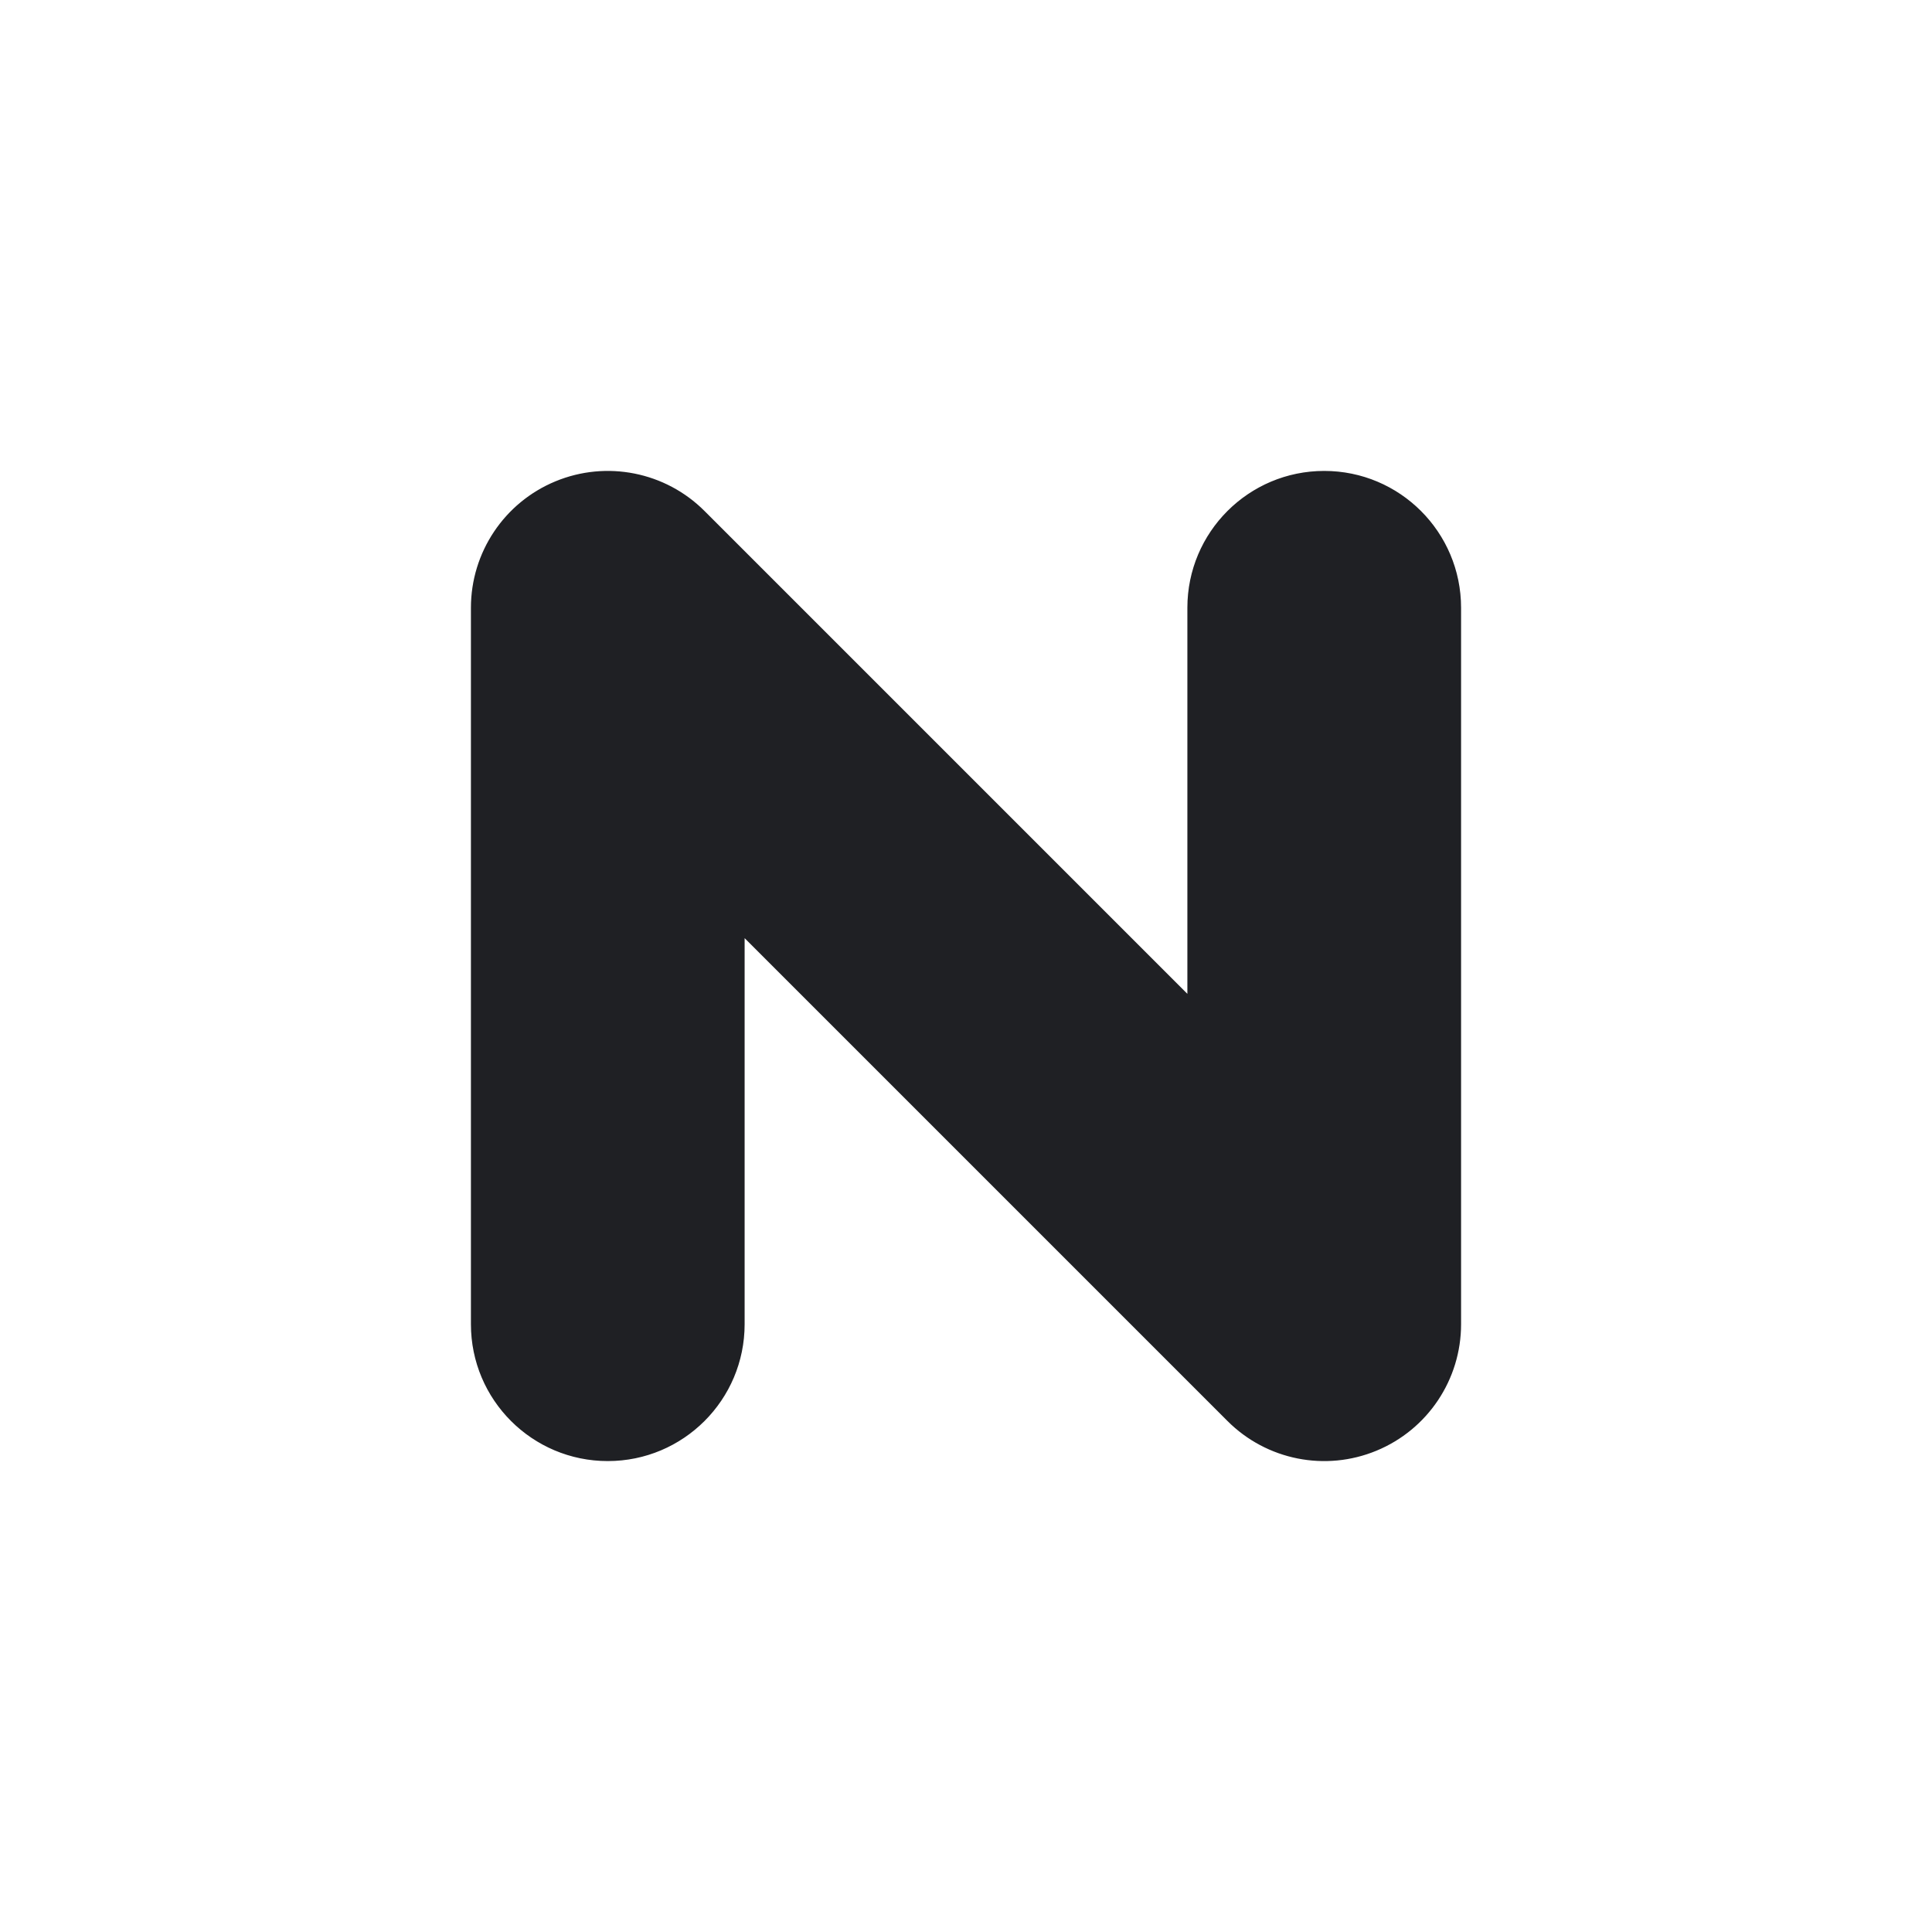 <svg width="48" height="48" viewBox="0 0 48 48" fill="none" xmlns="http://www.w3.org/2000/svg">
<path fill-rule="evenodd" clip-rule="evenodd" d="M13.799 11.959C15.069 11.433 16.532 11.723 17.504 12.696L29.5 24.692V15.1C29.5 13.222 31.022 11.7 32.9 11.7C34.778 11.7 36.3 13.222 36.3 15.1V32.9C36.3 34.275 35.472 35.515 34.201 36.041C32.931 36.568 31.468 36.277 30.496 35.304L18.5 23.308V32.9C18.5 34.778 16.978 36.3 15.1 36.3C13.222 36.3 11.7 34.778 11.7 32.9V15.1C11.7 13.725 12.528 12.485 13.799 11.959Z" fill="#1F2024"/>
</svg>

